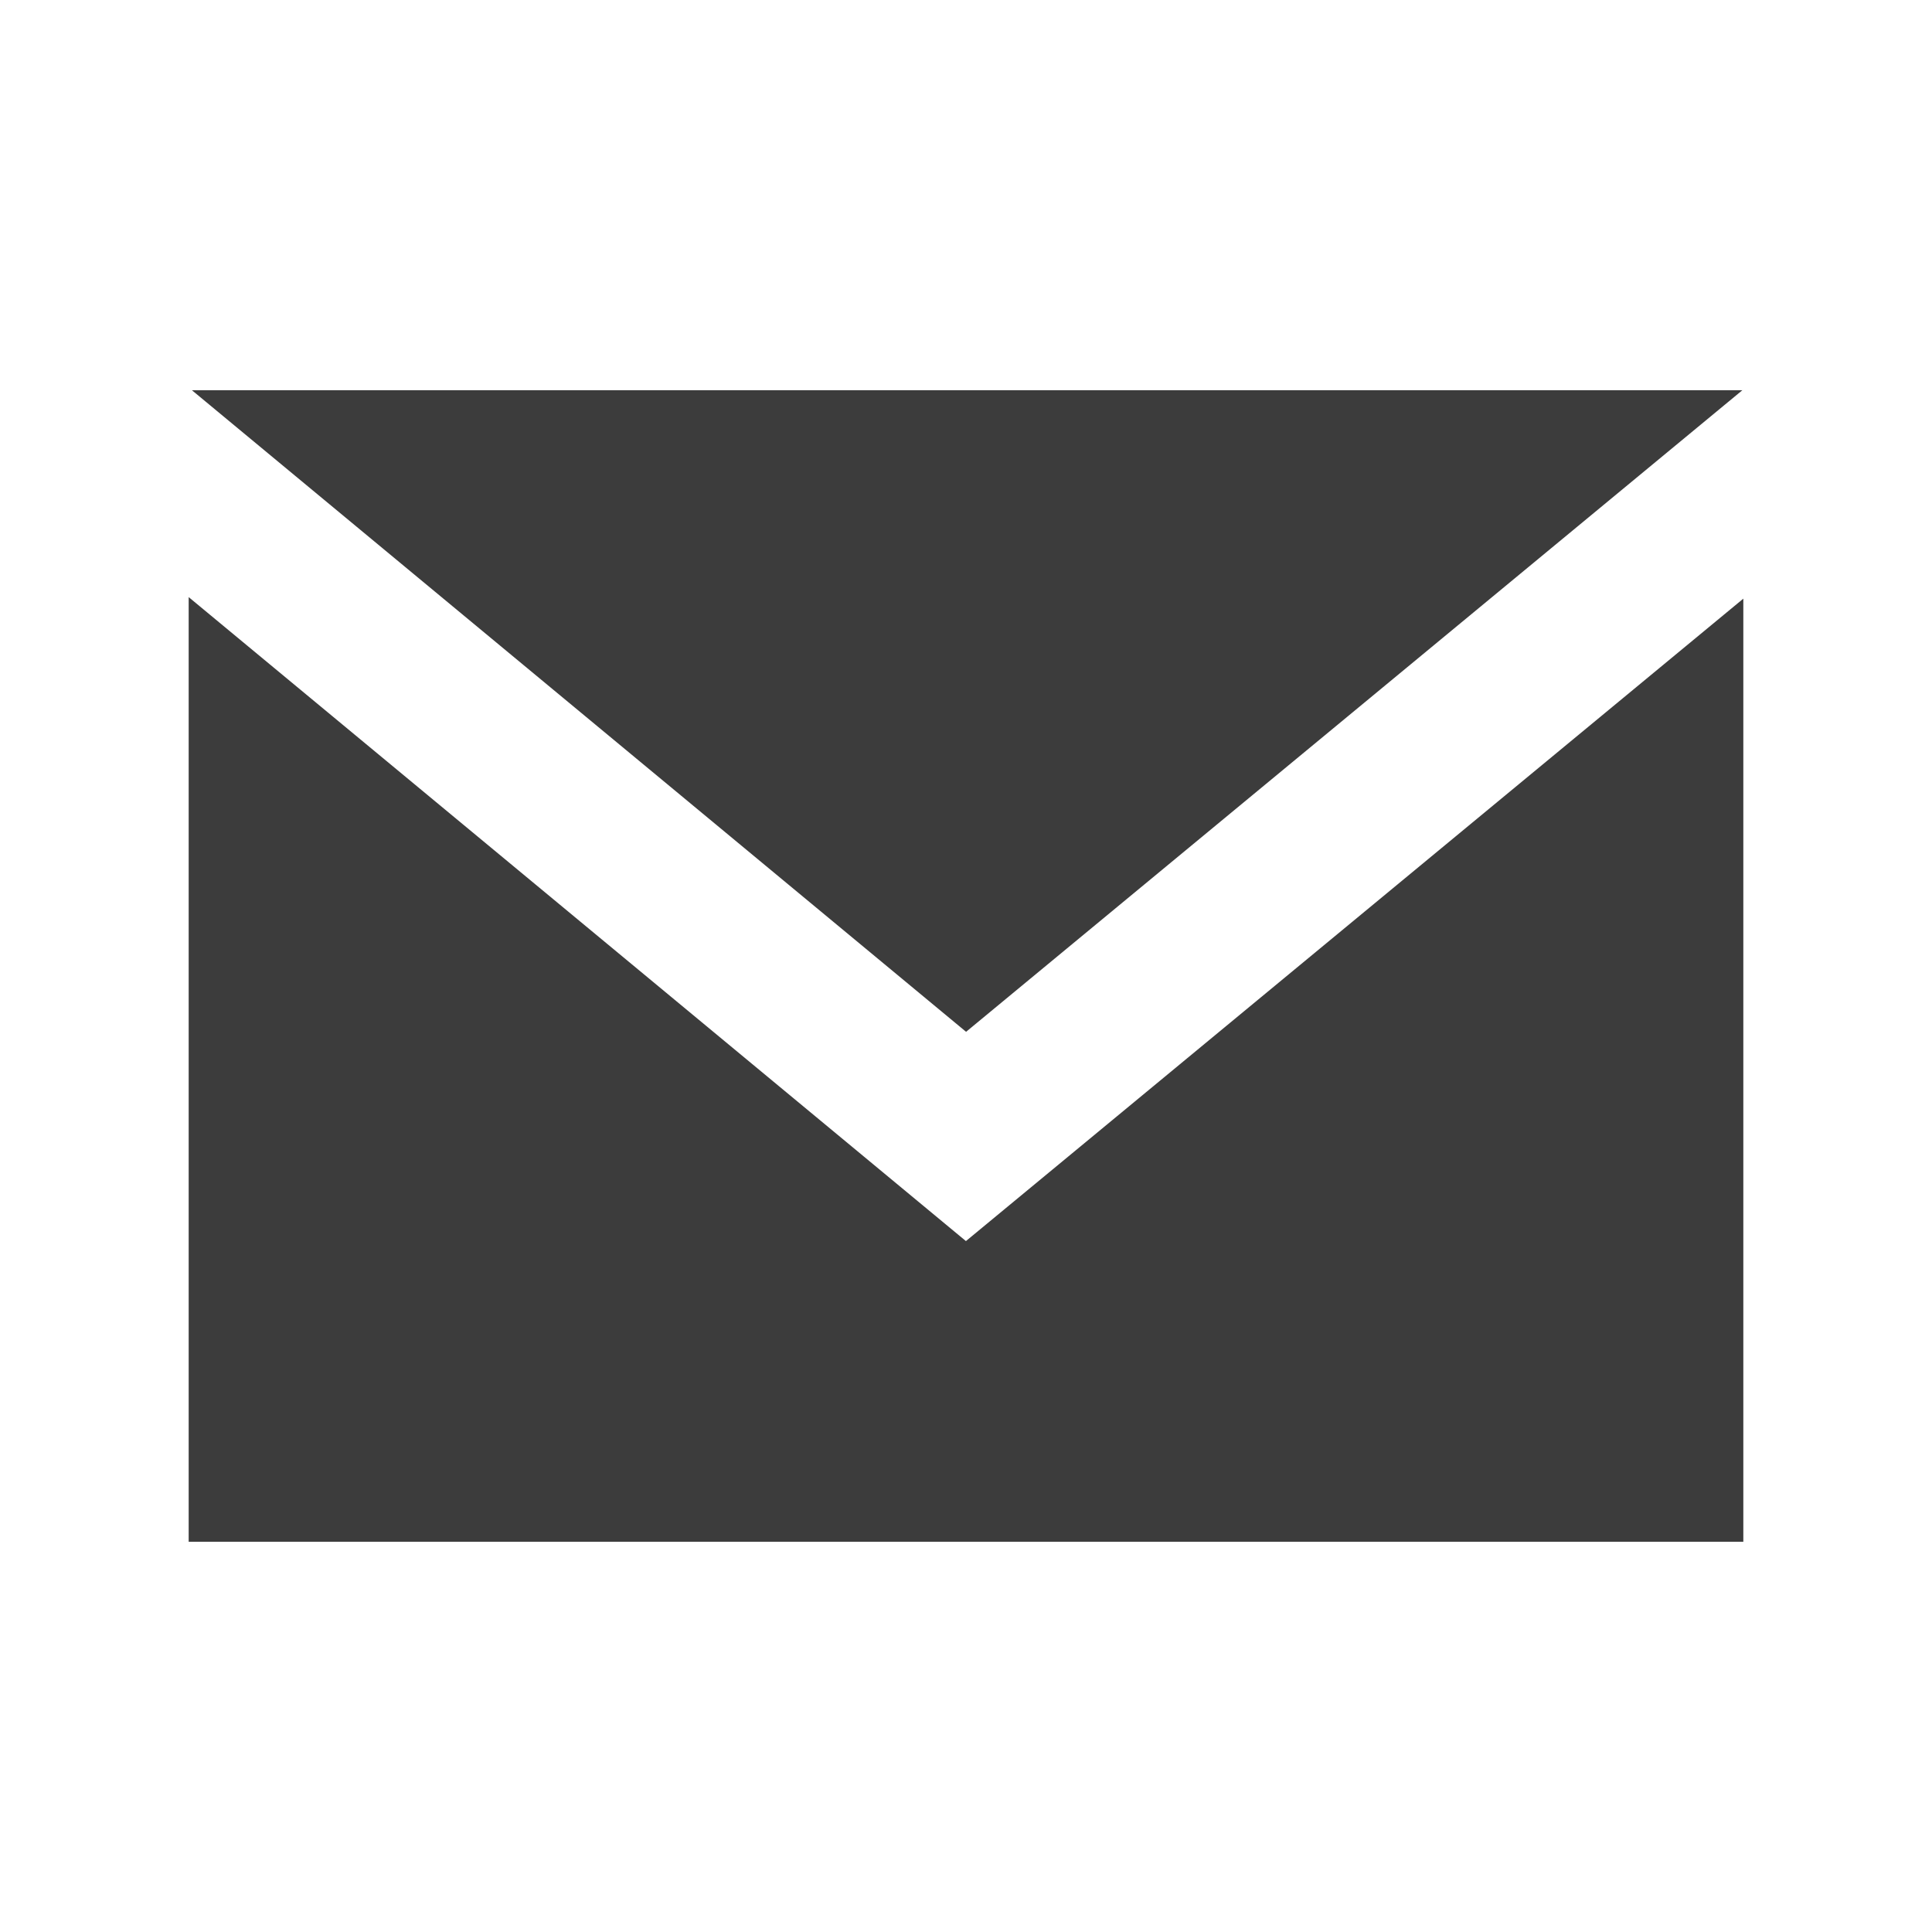 <svg xmlns="http://www.w3.org/2000/svg" xmlns:xlink="http://www.w3.org/1999/xlink" version="1.1" x="0" y="0" width="512" height="512" viewBox="0 0 512 512" enable-background="new 0 0 512 512" xml:space="preserve" fill="#3c3c3c">
  <path id="email-3-icon" d="M256.02 273.44L50.85 103.41h410.9L256.02 273.44zM255.98 328.9L50 158.24v250.35h412V158.65L255.98 328.9z"/>
</svg>

